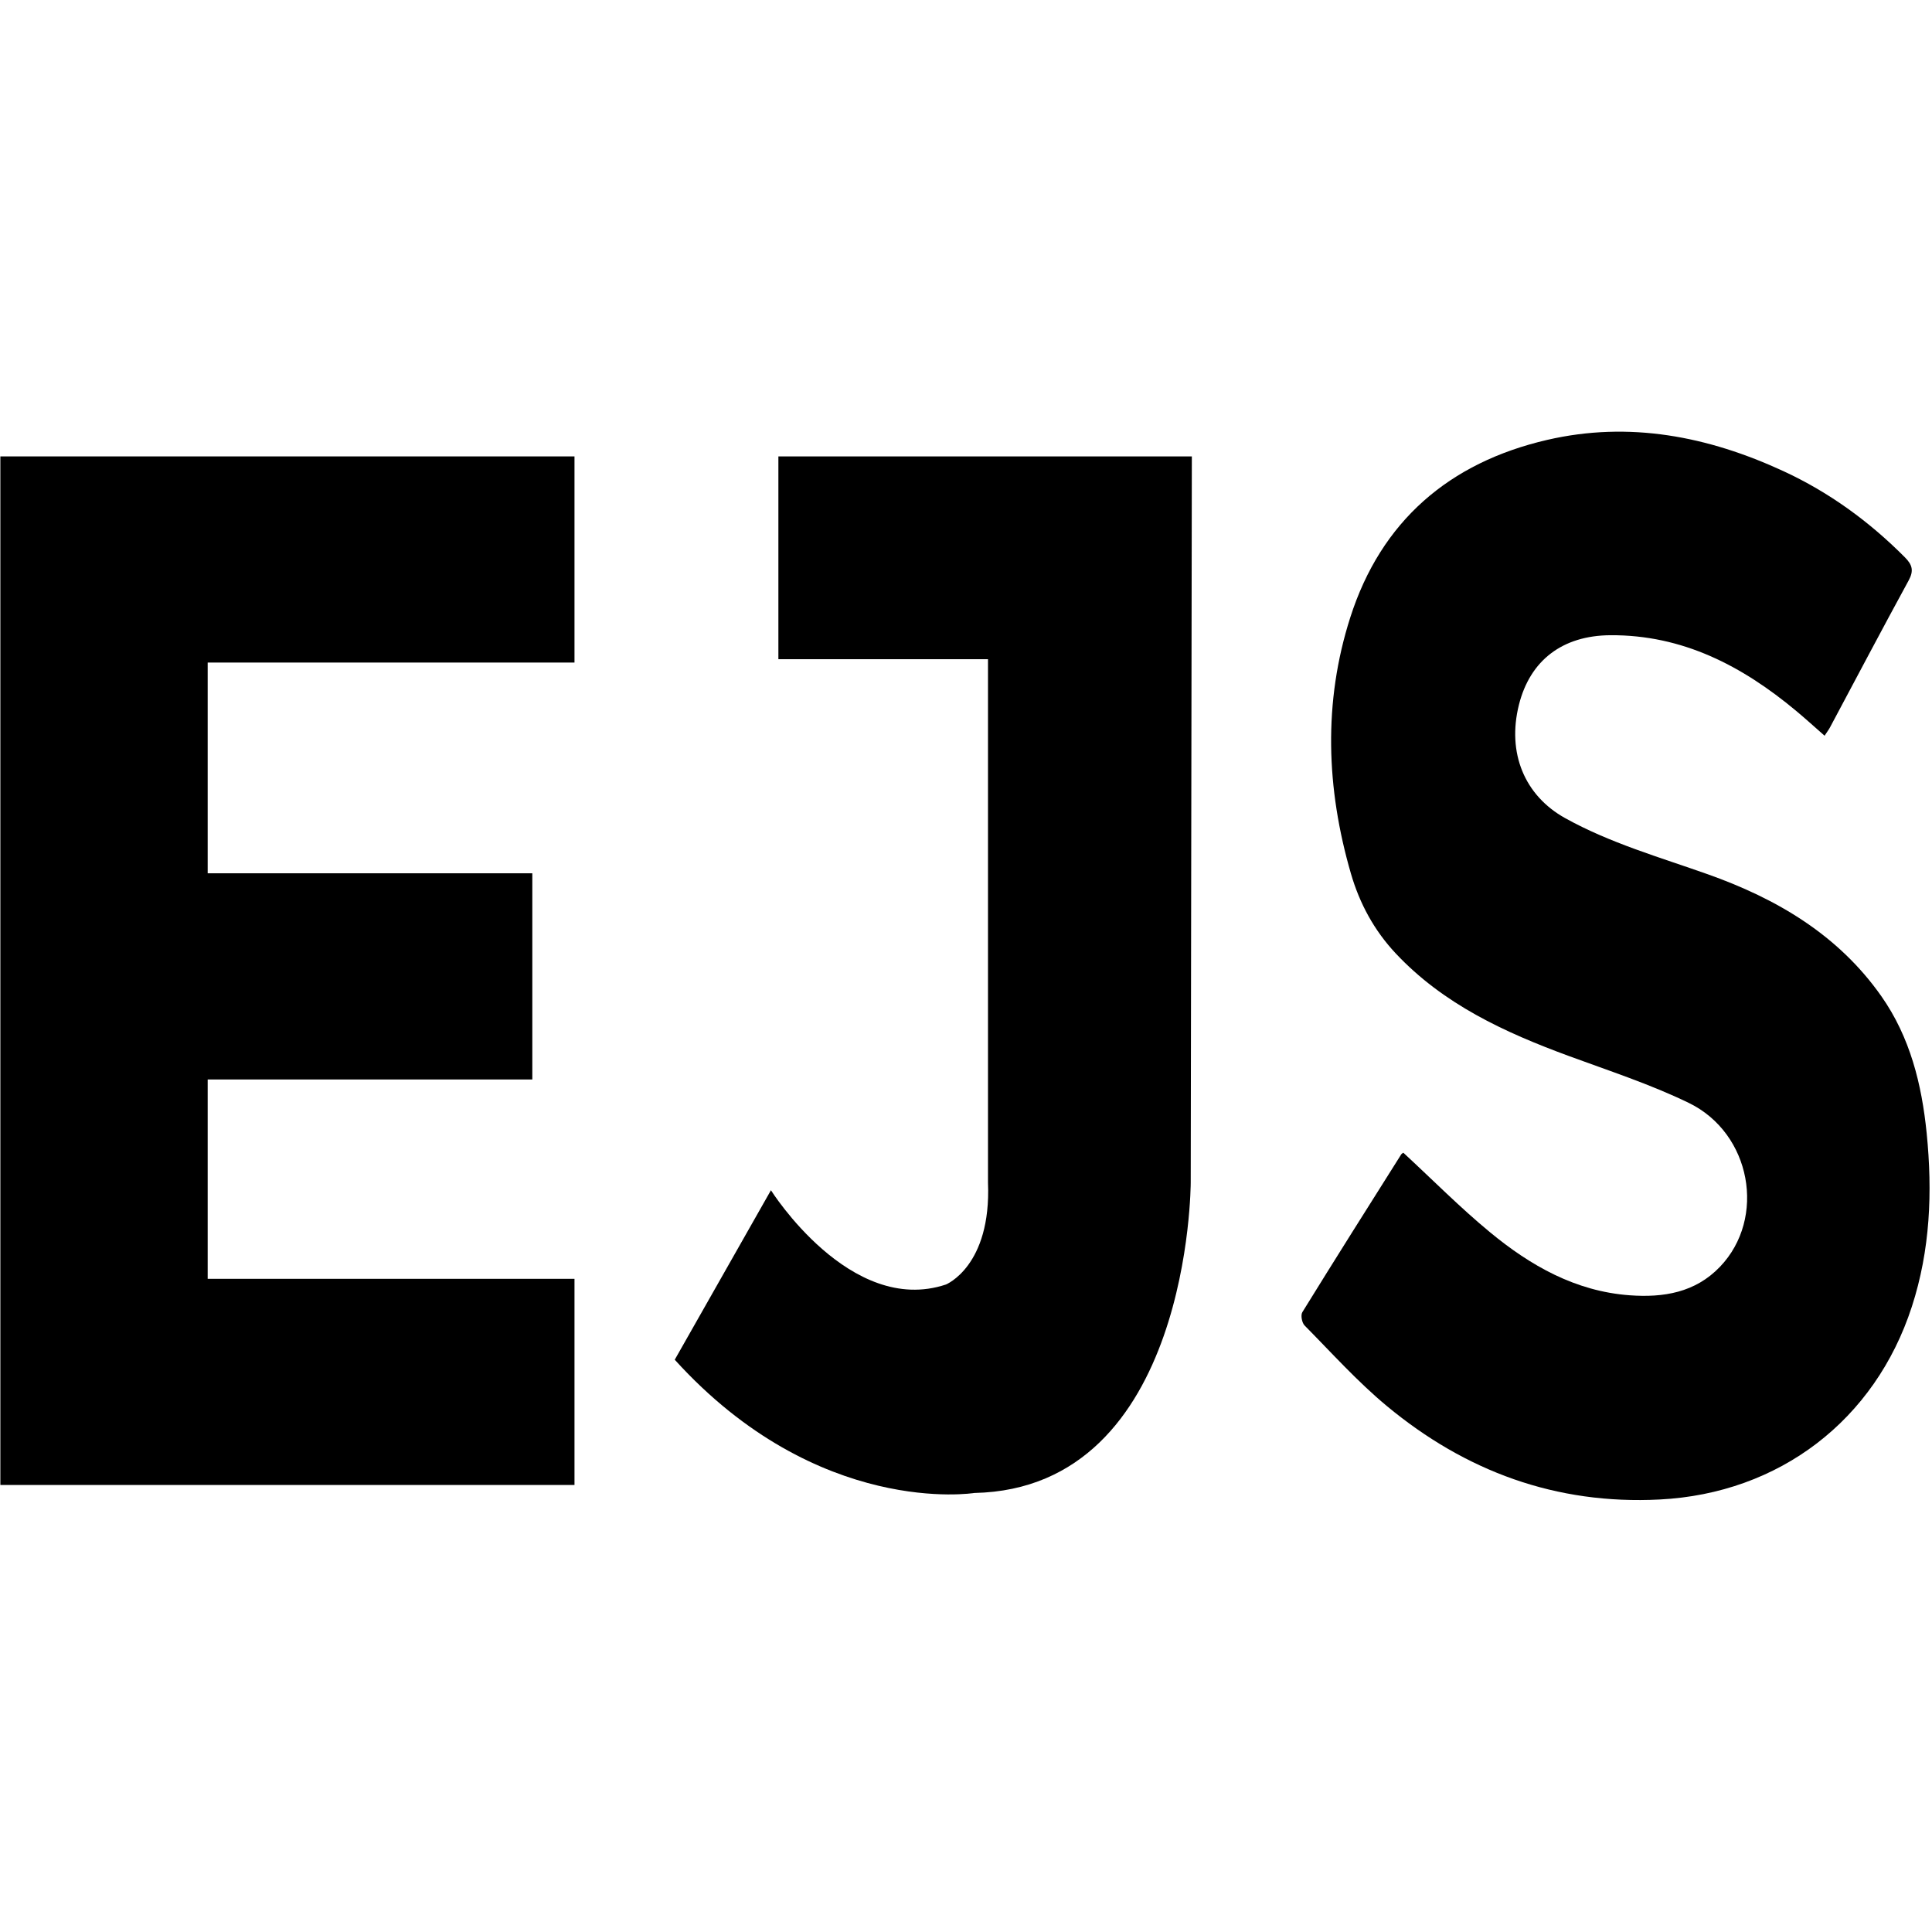 <svg xmlns="http://www.w3.org/2000/svg" xmlns:xlink="http://www.w3.org/1999/xlink" viewBox="0,0,256,256" width="240px" height="240px"><g fill="#000000" fill-rule="nonzero" stroke="none" stroke-width="1" stroke-linecap="butt" stroke-linejoin="miter" stroke-miterlimit="10" stroke-dasharray="" stroke-dashoffset="0" font-family="none" font-weight="none" font-size="none" text-anchor="none" style="mix-blend-mode: normal"><g transform="scale(5.333,5.333)"><path d="M34.868,28.641c0.73,0.675 1.409,1.362 2.151,1.974c1.007,0.832 2.125,1.469 3.471,1.568c0.84,0.062 1.631,-0.066 2.246,-0.709c1.155,-1.207 0.779,-3.317 -0.778,-4.072c-0.955,-0.463 -1.975,-0.795 -2.975,-1.163c-1.596,-0.587 -3.121,-1.287 -4.309,-2.555c-0.531,-0.567 -0.893,-1.236 -1.108,-1.976c-0.615,-2.118 -0.692,-4.257 -0.017,-6.366c0.766,-2.396 2.46,-3.849 4.892,-4.412c2.043,-0.472 3.998,-0.09 5.874,0.778c1.137,0.526 2.132,1.252 3.015,2.14c0.186,0.187 0.224,0.333 0.093,0.574c-0.661,1.212 -1.305,2.434 -1.955,3.652c-0.033,0.061 -0.076,0.117 -0.134,0.206c-0.245,-0.215 -0.473,-0.423 -0.711,-0.621c-1.338,-1.114 -2.816,-1.888 -4.613,-1.876c-1.188,0.008 -1.994,0.623 -2.271,1.731c-0.298,1.195 0.14,2.253 1.15,2.814c1.119,0.621 2.343,0.969 3.539,1.393c1.719,0.609 3.246,1.507 4.317,3.032c0.714,1.017 1.004,2.188 1.126,3.405c0.146,1.458 0.089,2.899 -0.369,4.309c-0.916,2.82 -3.292,4.638 -6.264,4.79c-2.574,0.132 -4.824,-0.699 -6.782,-2.324c-0.731,-0.607 -1.372,-1.322 -2.042,-2c-0.066,-0.067 -0.101,-0.255 -0.056,-0.329c0.81,-1.313 1.635,-2.618 2.458,-3.923c0.016,-0.021 0.046,-0.035 0.052,-0.04z"></path><path d="M14.274,16.462v-5.122h-14.265v25.556h14.265v-5.122h-9.114v-4.953h8.066v-5.123h-8.066v-5.236z"></path><path d="M29.613,11.34h-10.273v5.038h5.208v13.005c0.085,2.08 -1.047,2.533 -1.047,2.533c-2.377,0.792 -4.346,-2.343 -4.346,-2.343l-2.39,4.211c3.566,3.934 7.443,3.311 7.443,3.311c5.377,-0.113 5.377,-7.712 5.377,-7.712z"></path></g></g></svg>